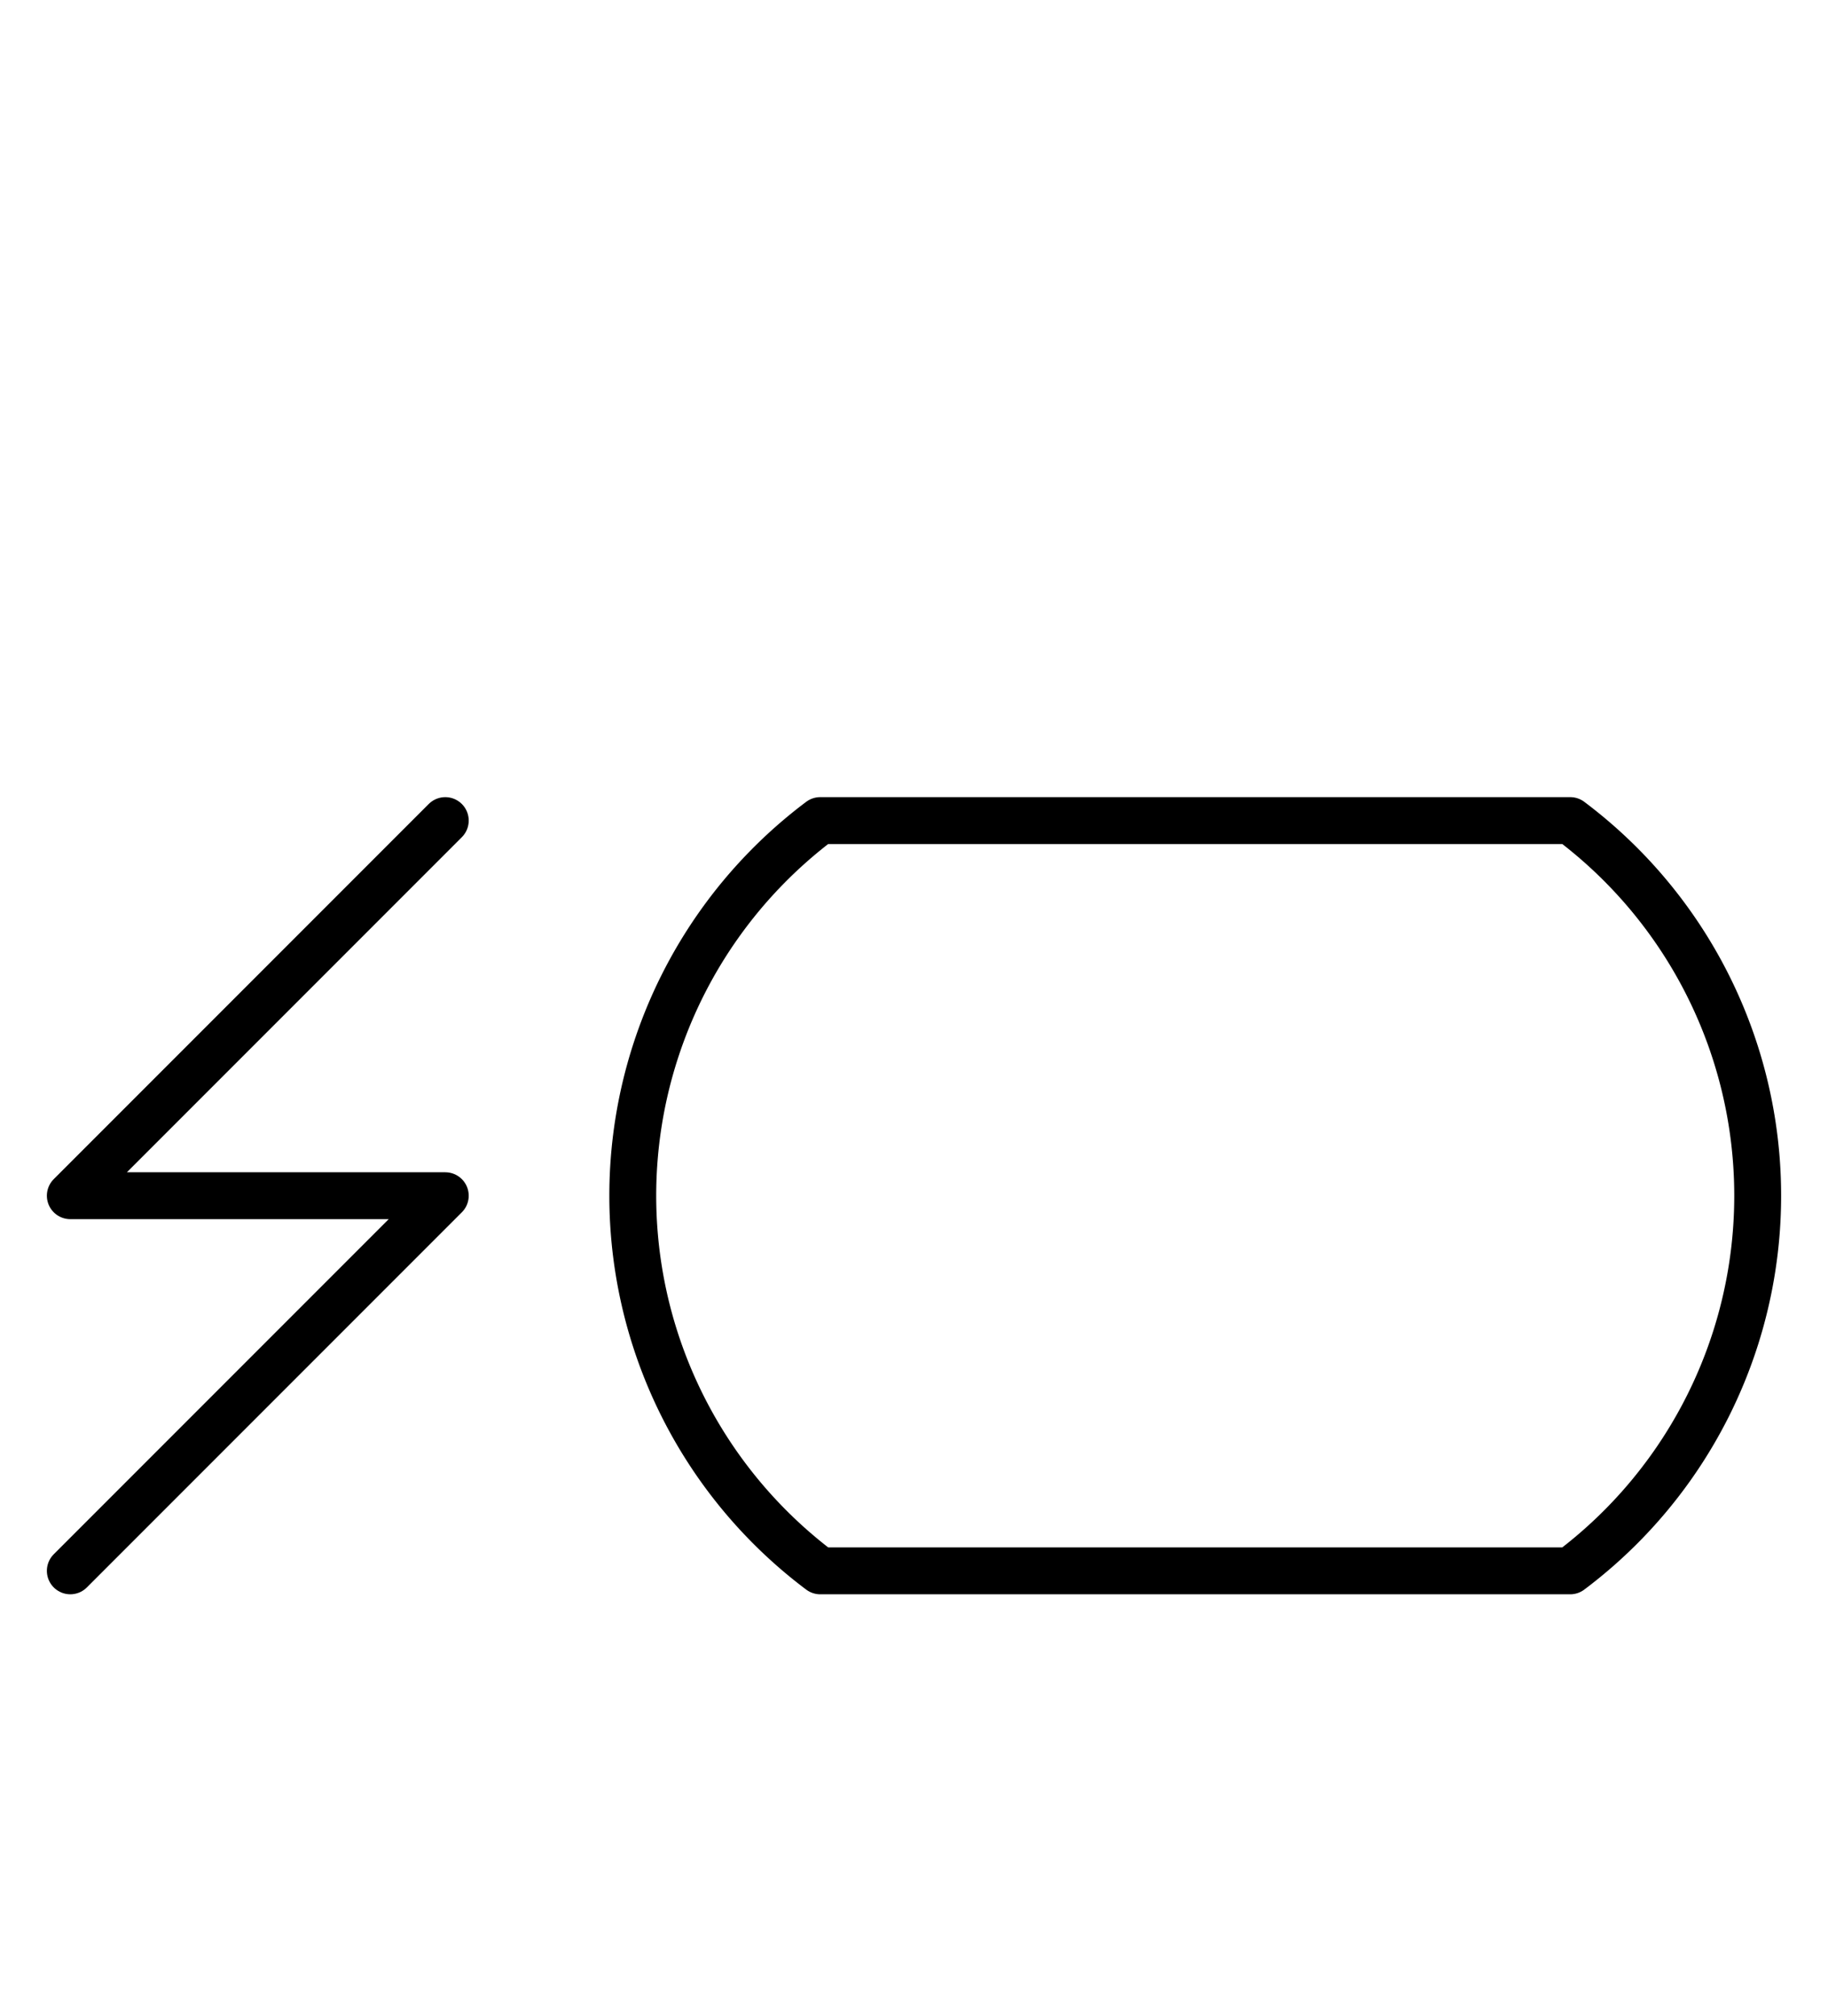 <?xml version="1.0" encoding="utf-8" standalone="yes"?>
<svg xmlns="http://www.w3.org/2000/svg" version="1.1" baseProfile="tiny" width="526.5" height="580.5" viewBox="-0.75 -0.75 19.5 21.5" fill="none" stroke="#000000" stroke-linejoin="round" stroke-linecap="round" stroke-width="0.5">
    <rect x="-0.75" y="-0.75" width="19.5" height="21.5" fill="#808080" stroke="none"/>
    <title>23866. energy_(physical)</title>
    <desc>https://www.xelify.se/blissdictionary</desc>
    <rect x="-0.75" y="-0.75" width="100%" height="100%" stroke="none" fill="#ffffff"/>
    <path d="M0,12L4,8M0,12H4M0,16L4,12"></path><path d="M8,8a5,5 0 0,0 0,8M8,8H16M8,16H16M16,8a5,5 0 0,1 0,8"></path>
</svg>